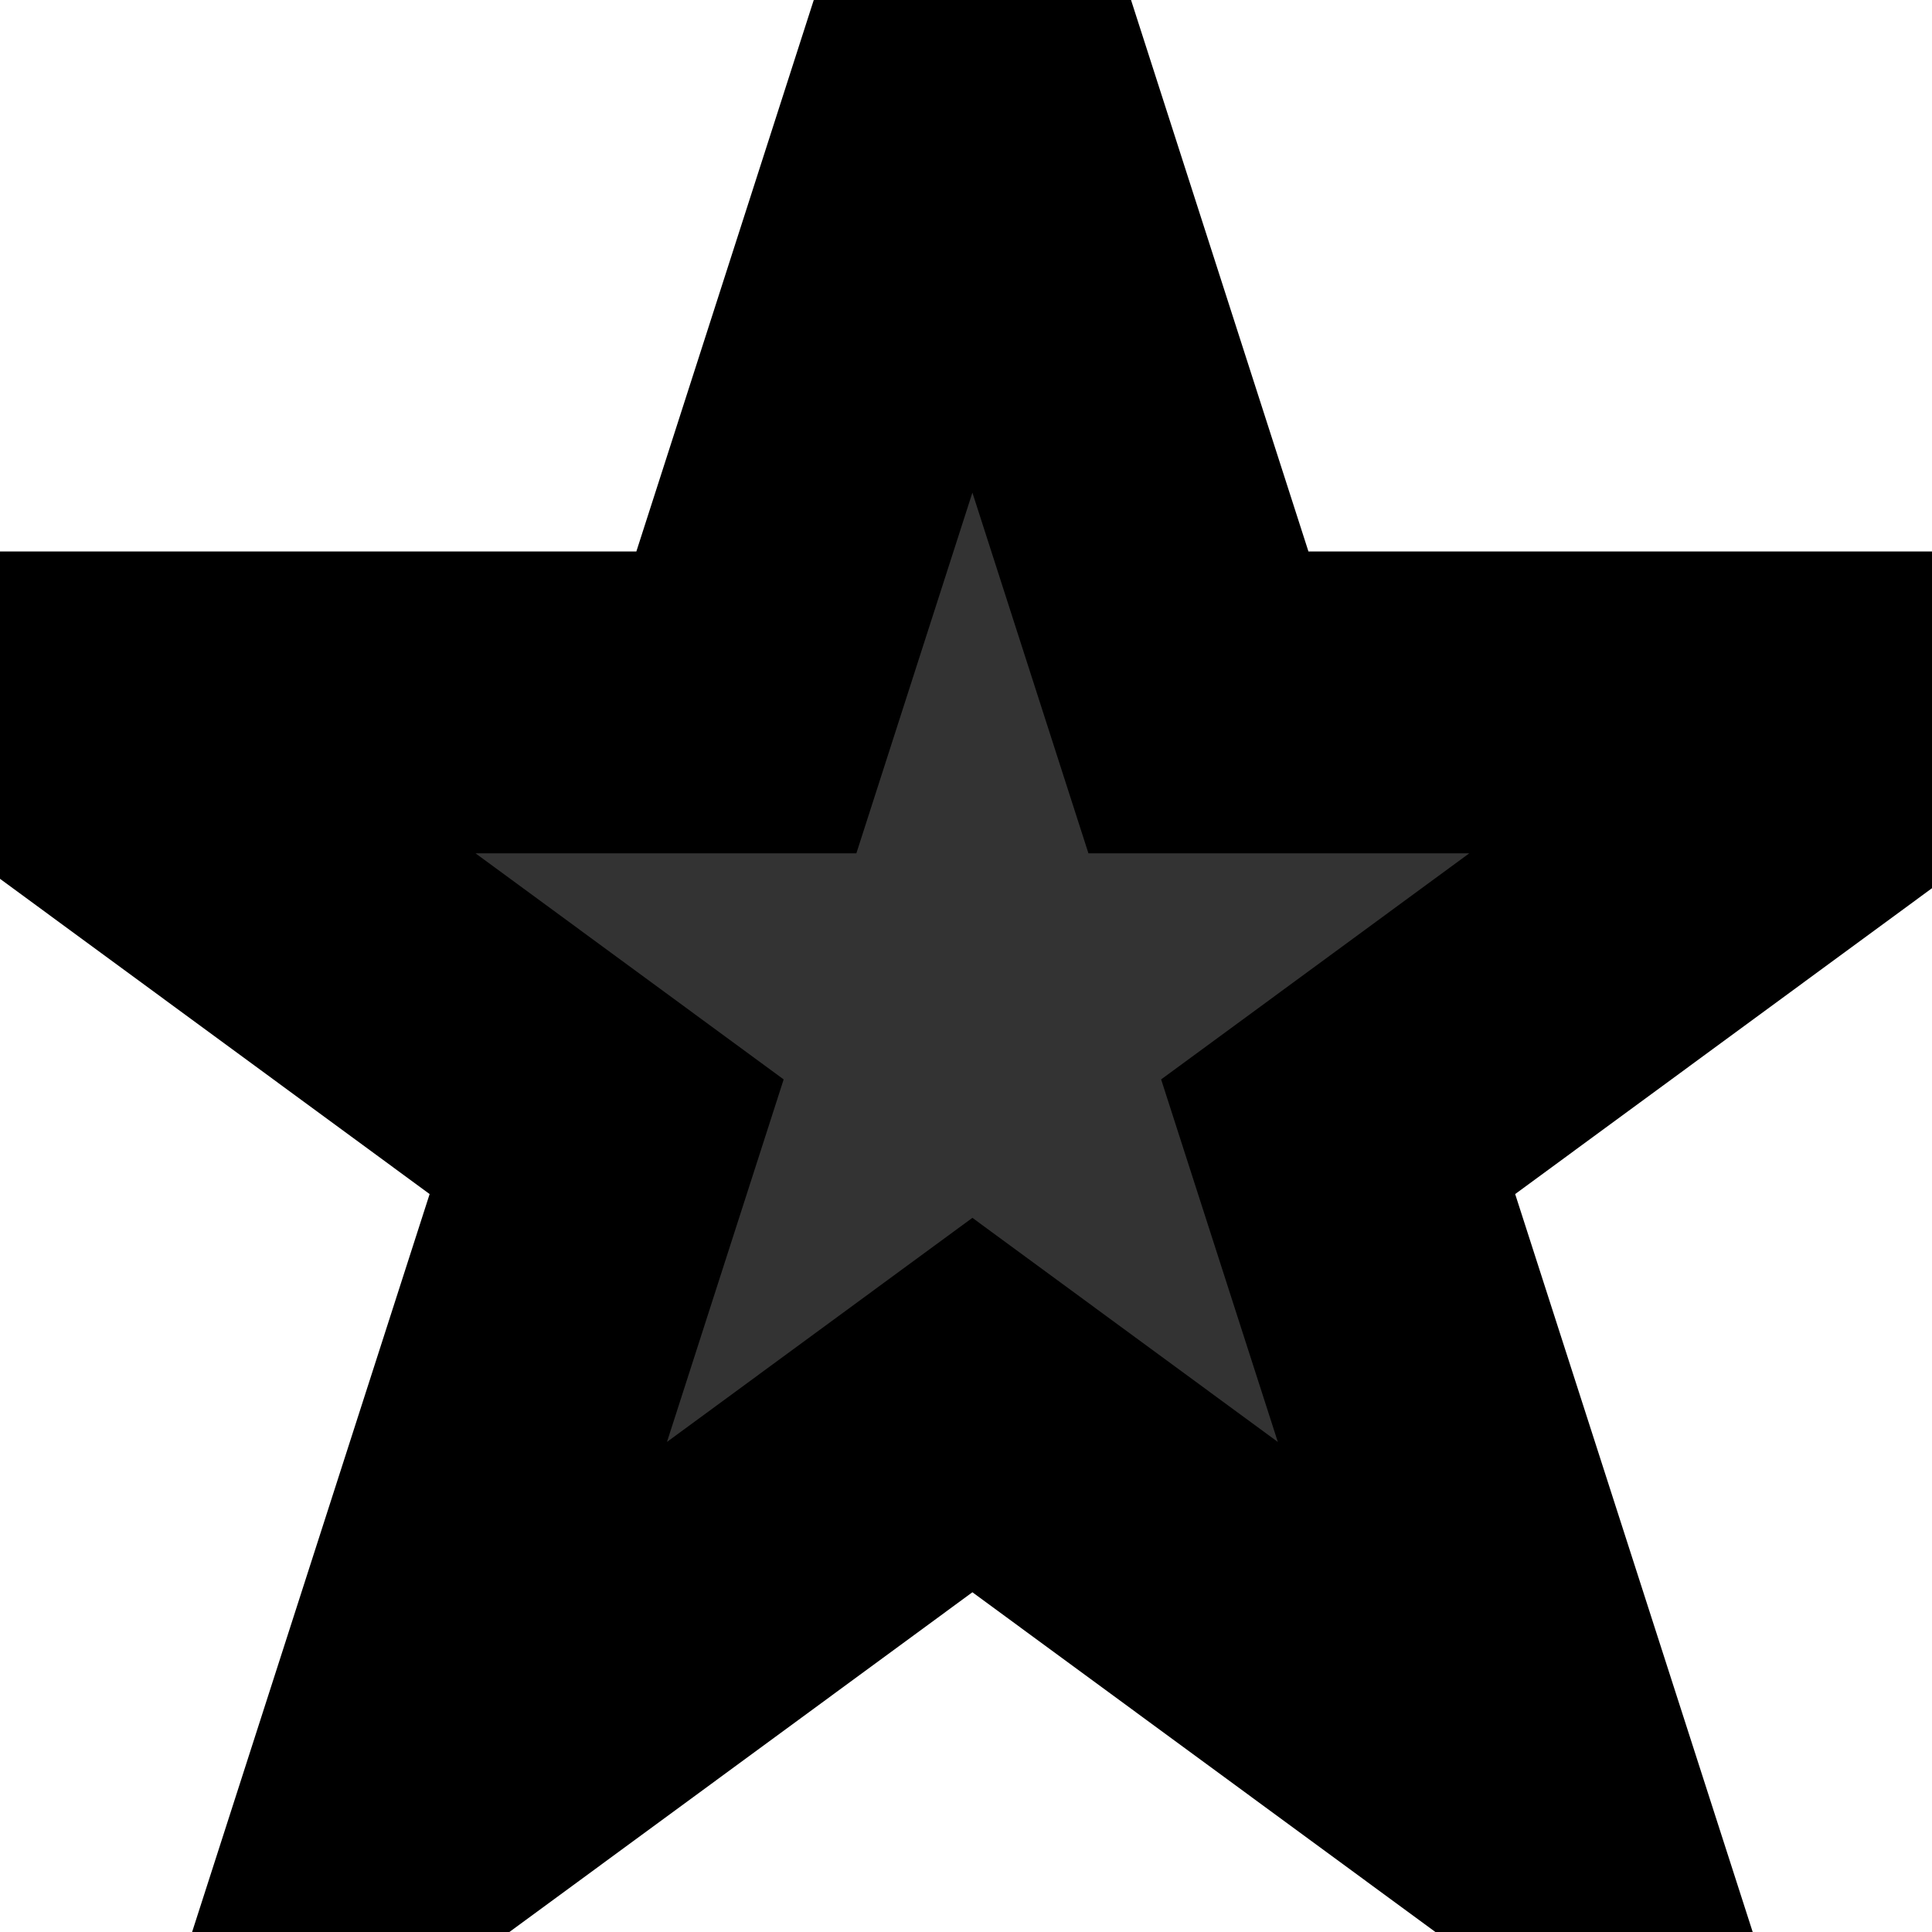 <svg width="16" height="16" xmlns="http://www.w3.org/2000/svg" stroke="null" style="vector-effect: non-scaling-stroke;">
 <!-- Generator: Sketch 57.1 (83088) - https://sketch.com -->

 <title stroke="null" style="vector-effect: non-scaling-stroke;">Shape</title>
 <desc stroke="null" style="vector-effect: non-scaling-stroke;">Created with Sketch.</desc>
 <g stroke="null">
  <title stroke="null">background</title>
  <rect stroke="null" fill="none" id="canvas_background" height="402" width="582" y="-1" x="-1"/>
 </g>
 <g stroke="null">
  <title stroke="null">Layer 1</title>
  <g style="vector-effect: non-scaling-stroke;" fill-rule="evenodd" fill="none" id="Symbols">
   <g stroke="null" style="vector-effect: non-scaling-stroke;" fill-rule="nonzero" fill="#333333" id="UI-/-Rating">
    <g stroke="null" style="vector-effect: non-scaling-stroke;" id="Group-2">
     <path stroke="null" style="vector-effect: non-scaling-stroke;" id="Shape" d="m8,0c-0.132,0 -0.25,0.081 -0.298,0.204l-1.973,5.087l-5.425,0.277c-0.132,0.007 -0.247,0.094 -0.288,0.22c-0.041,0.126 -0.001,0.264 0.102,0.348l4.224,3.454l-1.387,5.241c-0.034,0.128 0.014,0.263 0.121,0.341c0.107,0.078 0.25,0.082 0.362,0.01l4.563,-2.929l4.563,2.929c0.111,0.071 0.255,0.067 0.362,-0.01c0.107,-0.078 0.155,-0.213 0.121,-0.341l-1.387,-5.241l4.224,-3.454c0.103,-0.084 0.143,-0.222 0.102,-0.348c-0.041,-0.126 -0.156,-0.213 -0.288,-0.22l-5.425,-0.277l-1.973,-5.087c-0.048,-0.123 -0.166,-0.204 -0.298,-0.204zm0,1.204l1.749,4.511c0.046,0.118 0.156,0.198 0.282,0.204l4.803,0.246l-3.741,3.059c-0.097,0.079 -0.139,0.208 -0.107,0.329l1.229,4.644l-4.043,-2.596c-0.105,-0.068 -0.241,-0.068 -0.346,0l-4.043,2.596l1.229,-4.644c0.032,-0.121 -0.01,-0.25 -0.107,-0.329l-3.741,-3.059l4.803,-0.246c0.126,-0.006 0.237,-0.086 0.282,-0.204l1.749,-4.511z"/>
    </g>
   </g>
  </g>
  <path style="vector-effect: non-scaling-stroke;" id="svg_1" d="m0.122,5.817l6.059,0l1.872,-5.819l1.872,5.819l6.059,0l-4.902,3.597l1.873,5.819l-4.902,-3.597l-4.902,3.597l1.873,-5.819l-4.902,-3.597z" stroke-width="2.5" fill="#333333"/>
 </g>
</svg>